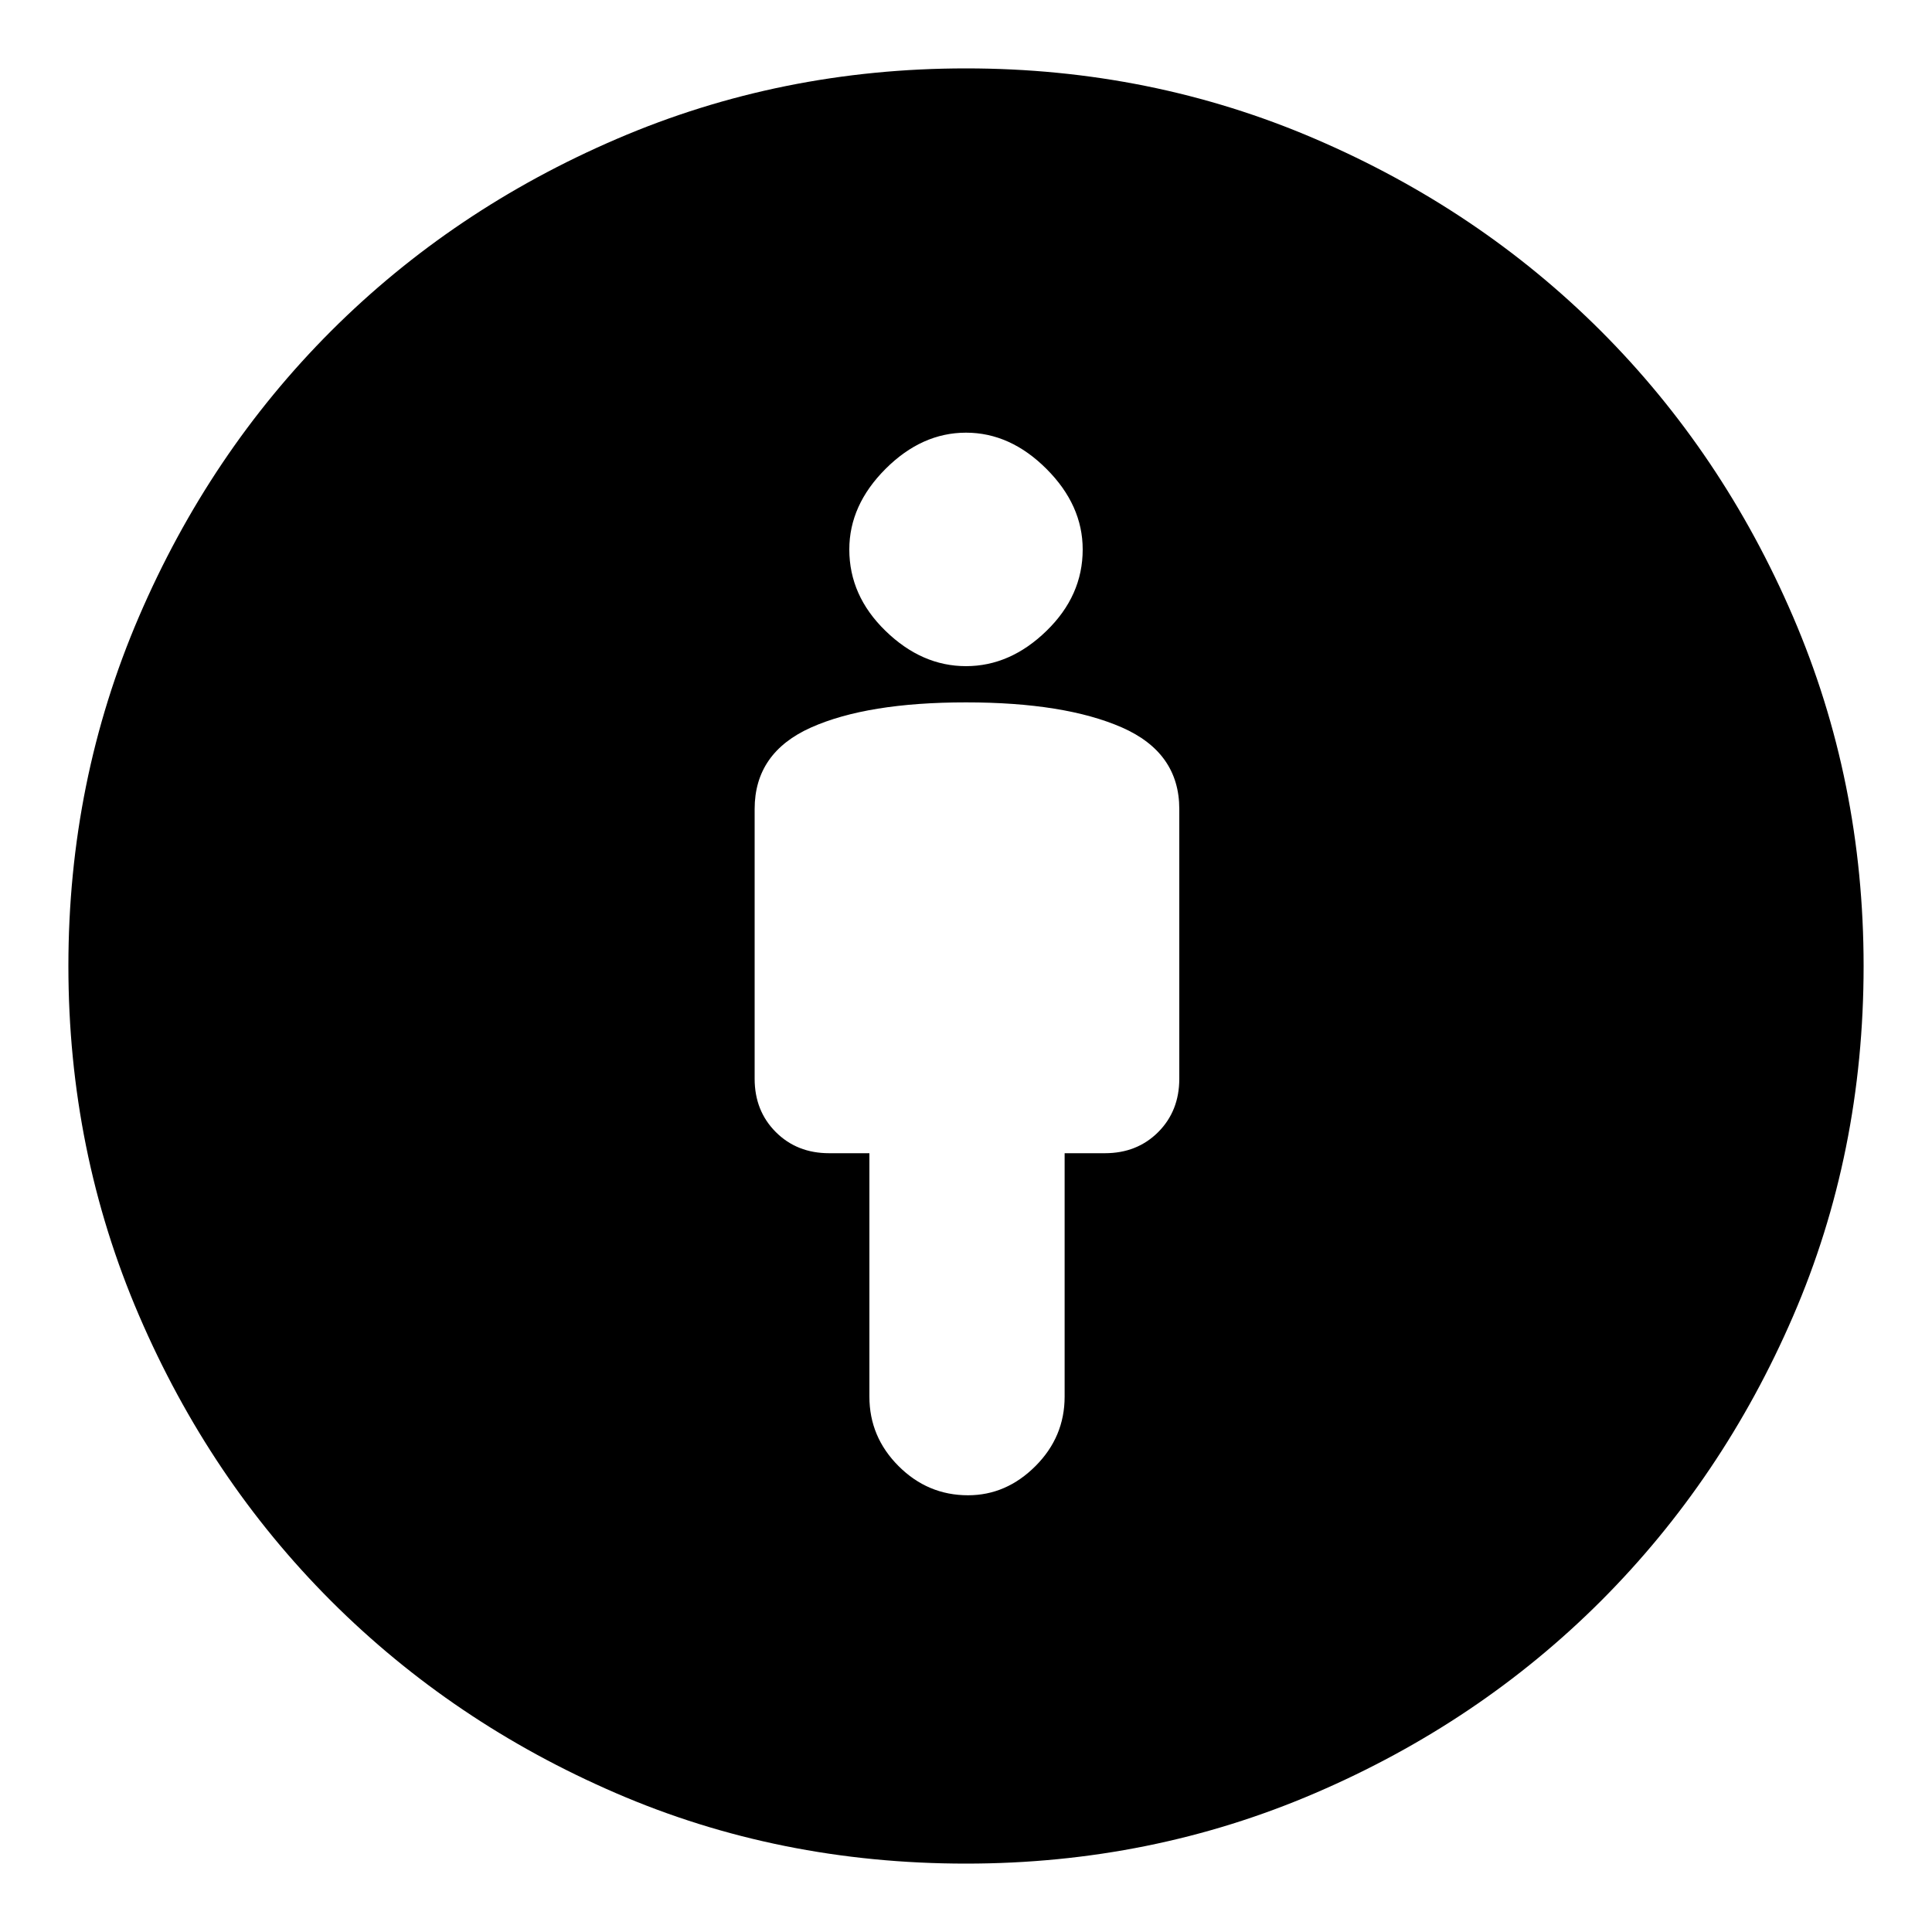 <svg xmlns="http://www.w3.org/2000/svg" height="20" width="20"><path d="M10.021 15.479Q10.417 15.479 10.719 15.177Q11.021 14.875 11.021 14.458V11.938H11.438Q11.771 11.938 11.99 11.719Q12.208 11.5 12.208 11.167V8.375Q12.208 7.792 11.615 7.531Q11.021 7.271 10 7.271Q8.979 7.271 8.396 7.531Q7.812 7.792 7.812 8.375V11.167Q7.812 11.5 8.031 11.719Q8.25 11.938 8.583 11.938H9V14.458Q9 14.875 9.302 15.177Q9.604 15.479 10.021 15.479ZM10 19.292Q8.062 19.292 6.375 18.562Q4.688 17.833 3.427 16.573Q2.167 15.312 1.438 13.615Q0.708 11.917 0.708 10Q0.708 8.083 1.438 6.385Q2.167 4.688 3.427 3.427Q4.688 2.167 6.385 1.438Q8.083 0.708 10 0.708Q11.917 0.708 13.615 1.438Q15.312 2.167 16.573 3.427Q17.833 4.688 18.562 6.385Q19.292 8.083 19.292 10Q19.292 11.938 18.562 13.625Q17.833 15.312 16.573 16.573Q15.312 17.833 13.615 18.562Q11.917 19.292 10 19.292ZM10 6.896Q10.458 6.896 10.833 6.531Q11.208 6.167 11.208 5.688Q11.208 5.229 10.833 4.854Q10.458 4.479 10 4.479Q9.542 4.479 9.167 4.854Q8.792 5.229 8.792 5.688Q8.792 6.167 9.167 6.531Q9.542 6.896 10 6.896Z"/></svg>